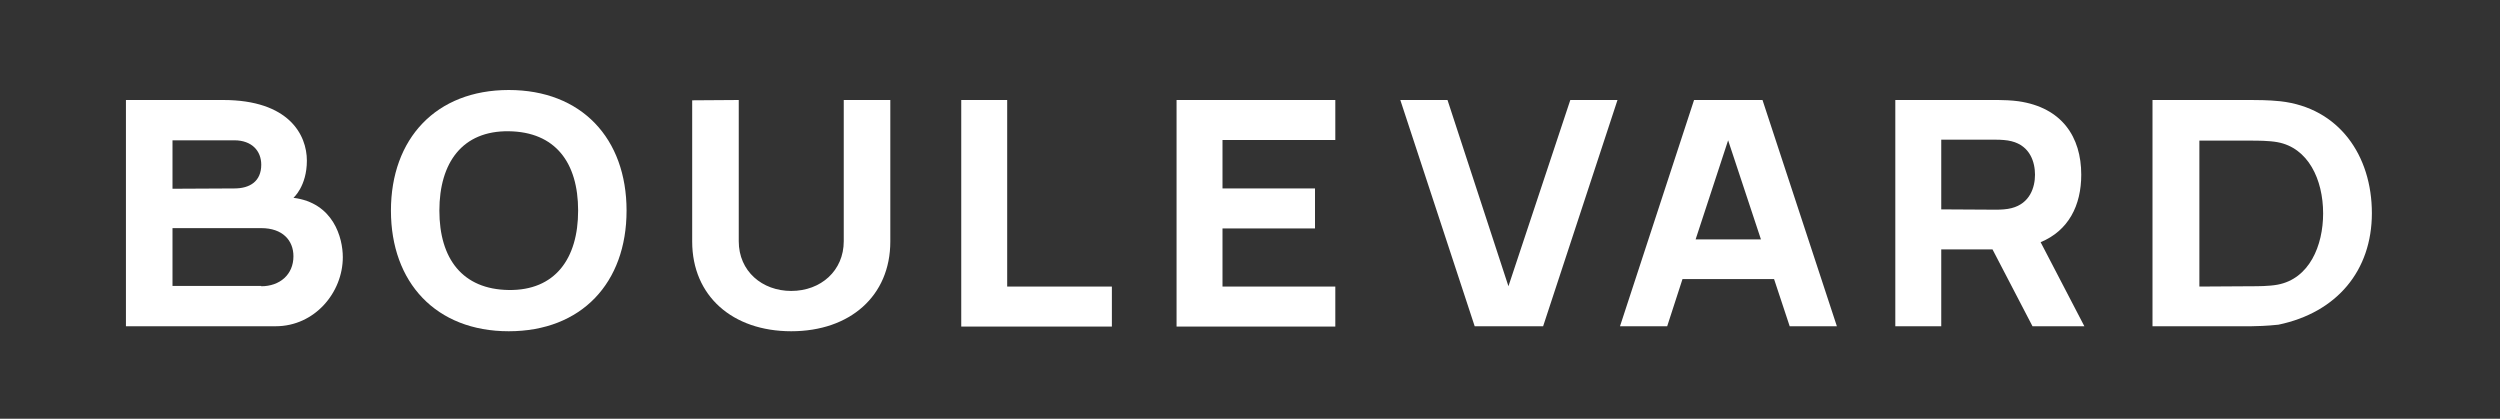 <?xml version="1.0" encoding="utf-8"?>
<!-- Generator: Adobe Illustrator 26.5.0, SVG Export Plug-In . SVG Version: 6.00 Build 0)  -->
<svg version="1.0" id="Layer_1" xmlns="http://www.w3.org/2000/svg" xmlns:xlink="http://www.w3.org/1999/xlink" x="0px" y="0px"
	 viewBox="0 0 800 134" enable-background="new 0 0 800 134" xml:space="preserve">
<rect x="0" y="0" width="800" height="134" fill="#333333" stroke="none"/>
<path fill="#FFFFFF" d="M40.3,32h31.1c21.1,0,26.8,11.2,26.8,19.4s-4.3,11.9-4.3,11.9c12.8,1.6,15.8,12.8,15.8,19
	c0,11.3-9,22.1-21.5,22.1H40.3V32z M75,60.3c5,0,8.6-2.3,8.6-7.6c0-4.4-3-7.8-8.6-7.8H55.2v15.5L75,60.3L75,60.3z M83.6,91.6
	c5.9,0,10.3-3.7,10.3-9.6c0-5.1-3.5-9-10.3-9H55.2v18.5h28.4V91.6z"/>
<path fill="#FFFFFF" d="M125.1,67.4c0-23,14.4-38.6,37.7-38.6s37.7,15.5,37.7,38.6S186.1,106,162.8,106S125.1,90.4,125.1,67.4z
	 M162.8,92.8c14.8,0.2,22.2-10,22.2-25.4s-7.3-25.2-22.2-25.4c-14.8-0.2-22.2,10-22.2,25.4S148,92.6,162.8,92.8z"/>
<path fill="#FFFFFF" d="M221.5,77.3V32.1l14.9-0.1v45.2c0,9.6,7.5,15.9,16.8,15.9c9.5,0,16.8-6.5,16.8-15.9V32h14.9v45.3
	c0,17.4-12.9,28.7-31.7,28.7S221.5,94.7,221.5,77.3z"/>
<path fill="#FFFFFF" d="M307.6,32h14.7v59.7h33.5v12.8h-48.2V32z"/>
<path fill="#FFFFFF" d="M376.5,32h50.8v12.8h-36.1v15.5h29.6v12.8h-29.6v18.6h36.1v12.8h-50.8V32z"/>
<path fill="#FFFFFF" d="M448.1,32h15.1l19.5,59.6L502.5,32h15.1l-23.8,72.4h-21.9L448.1,32z"/>
<path fill="#FFFFFF" d="M542.1,32H564l23.8,72.4h-15.1l-5-15.1h-29.3l-4.9,15.1h-15.1L542.1,32z M563.5,76.6L553,44.9l-10.4,31.7
	H563.5z"/>
<path fill="#FFFFFF" d="M606.5,32h32.9c1.5,0,4.4,0.1,6.5,0.4c13.9,2,20.1,11.4,20.1,23.5c0,9.9-4.1,17.9-13,21.6l14,26.9h-16.6
	l-12.8-24.6h-16.4v24.6h-14.7V32z M638.7,67.1c1.5,0,3.5-0.1,5-0.5c5.9-1.5,7.5-6.7,7.5-10.7c0-3.9-1.5-9.2-7.5-10.7
	c-1.5-0.4-3.5-0.5-5-0.5h-17.5V67L638.7,67.1L638.7,67.1z"/>
<path fill="#FFFFFF" d="M688.8,32h31.6c1.2,0,5.7,0,9.3,0.4c18.8,2.1,29.3,17.4,29.3,35.8s-11.2,31.8-29.9,35.7
	c-3.6,0.4-7.5,0.5-8.7,0.5h-31.6L688.8,32L688.8,32z M720.4,91.6c1.9,0,5.7,0,8.4-0.5c10.2-1.9,14.6-12.5,14.6-22.8
	c0-10.9-4.8-21-14.6-22.8c-2.7-0.5-6.5-0.5-8.4-0.5h-16.6v46.7L720.4,91.6L720.4,91.6z"/>
</svg>

